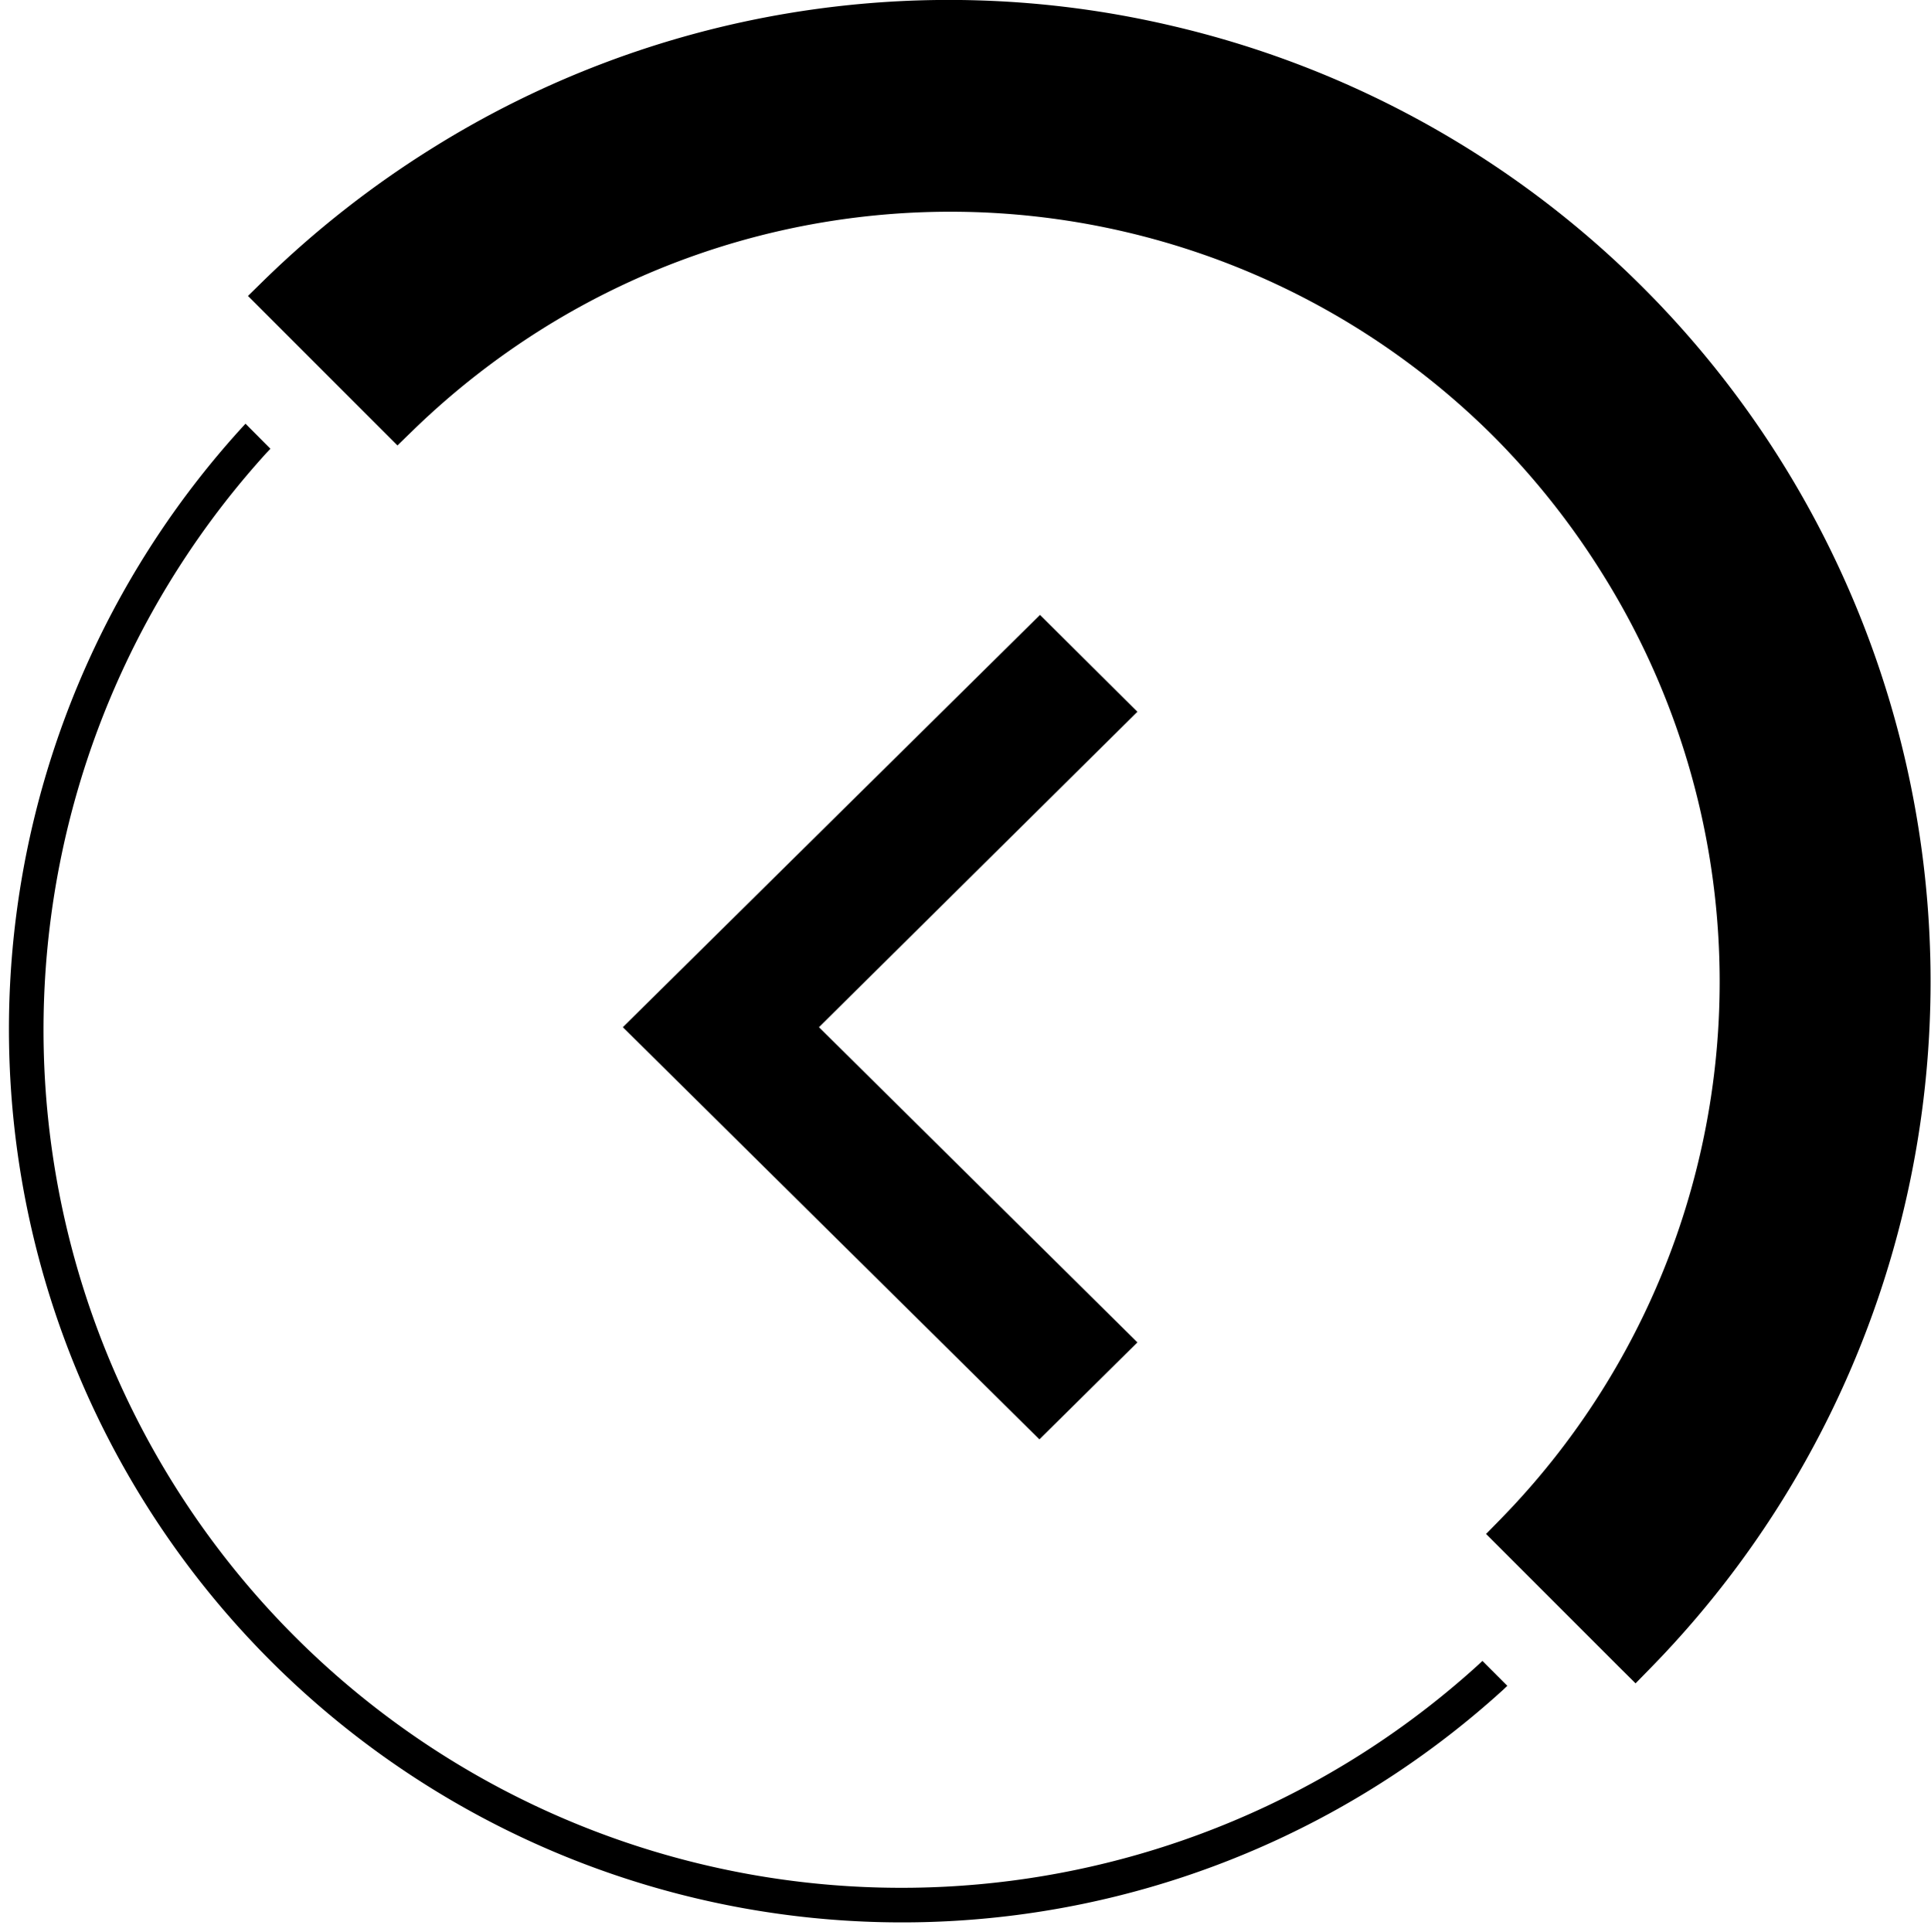 <svg xmlns="http://www.w3.org/2000/svg" viewBox="0 0 164.32 164.37"><g id="Calque_2" data-name="Calque 2"><g id="Calque_1-2" data-name="Calque 1"><path id="PICTO_ARROW_RIGHT_1" data-name="PICTO ARROW RIGHT 1" d="M96.79,60.56,69.69,87.4l27.1,26.82-8.34,8.25L53,87.4l35.5-35.08Z"/><path d="M22.68,38.53l.33-.35-2.12-2.13-.35.38A76,76,0,0,0,127.9,143.79l.37-.35-2.12-2.12-.35.33A73,73,0,0,1,22.68,38.53Z"/><path d="M99.7,2.19a82.92,82.92,0,0,0-63,10.47,84.46,84.46,0,0,0-14.15,11.1l-1.45,1.42,1.43,1.43,9.9,9.9,1.39,1.39,1.41-1.37a66.4,66.4,0,0,1,11-8.6,65.46,65.46,0,0,1,80.85,9.18,66.22,66.22,0,0,1,9.32,11.77,65.39,65.39,0,0,1-8.56,80.23l-1.38,1.41,1.4,1.4,9.89,9.89,1.43,1.42,1.41-1.44A83.5,83.5,0,0,0,99.7,2.19Z"/></g></g></svg>